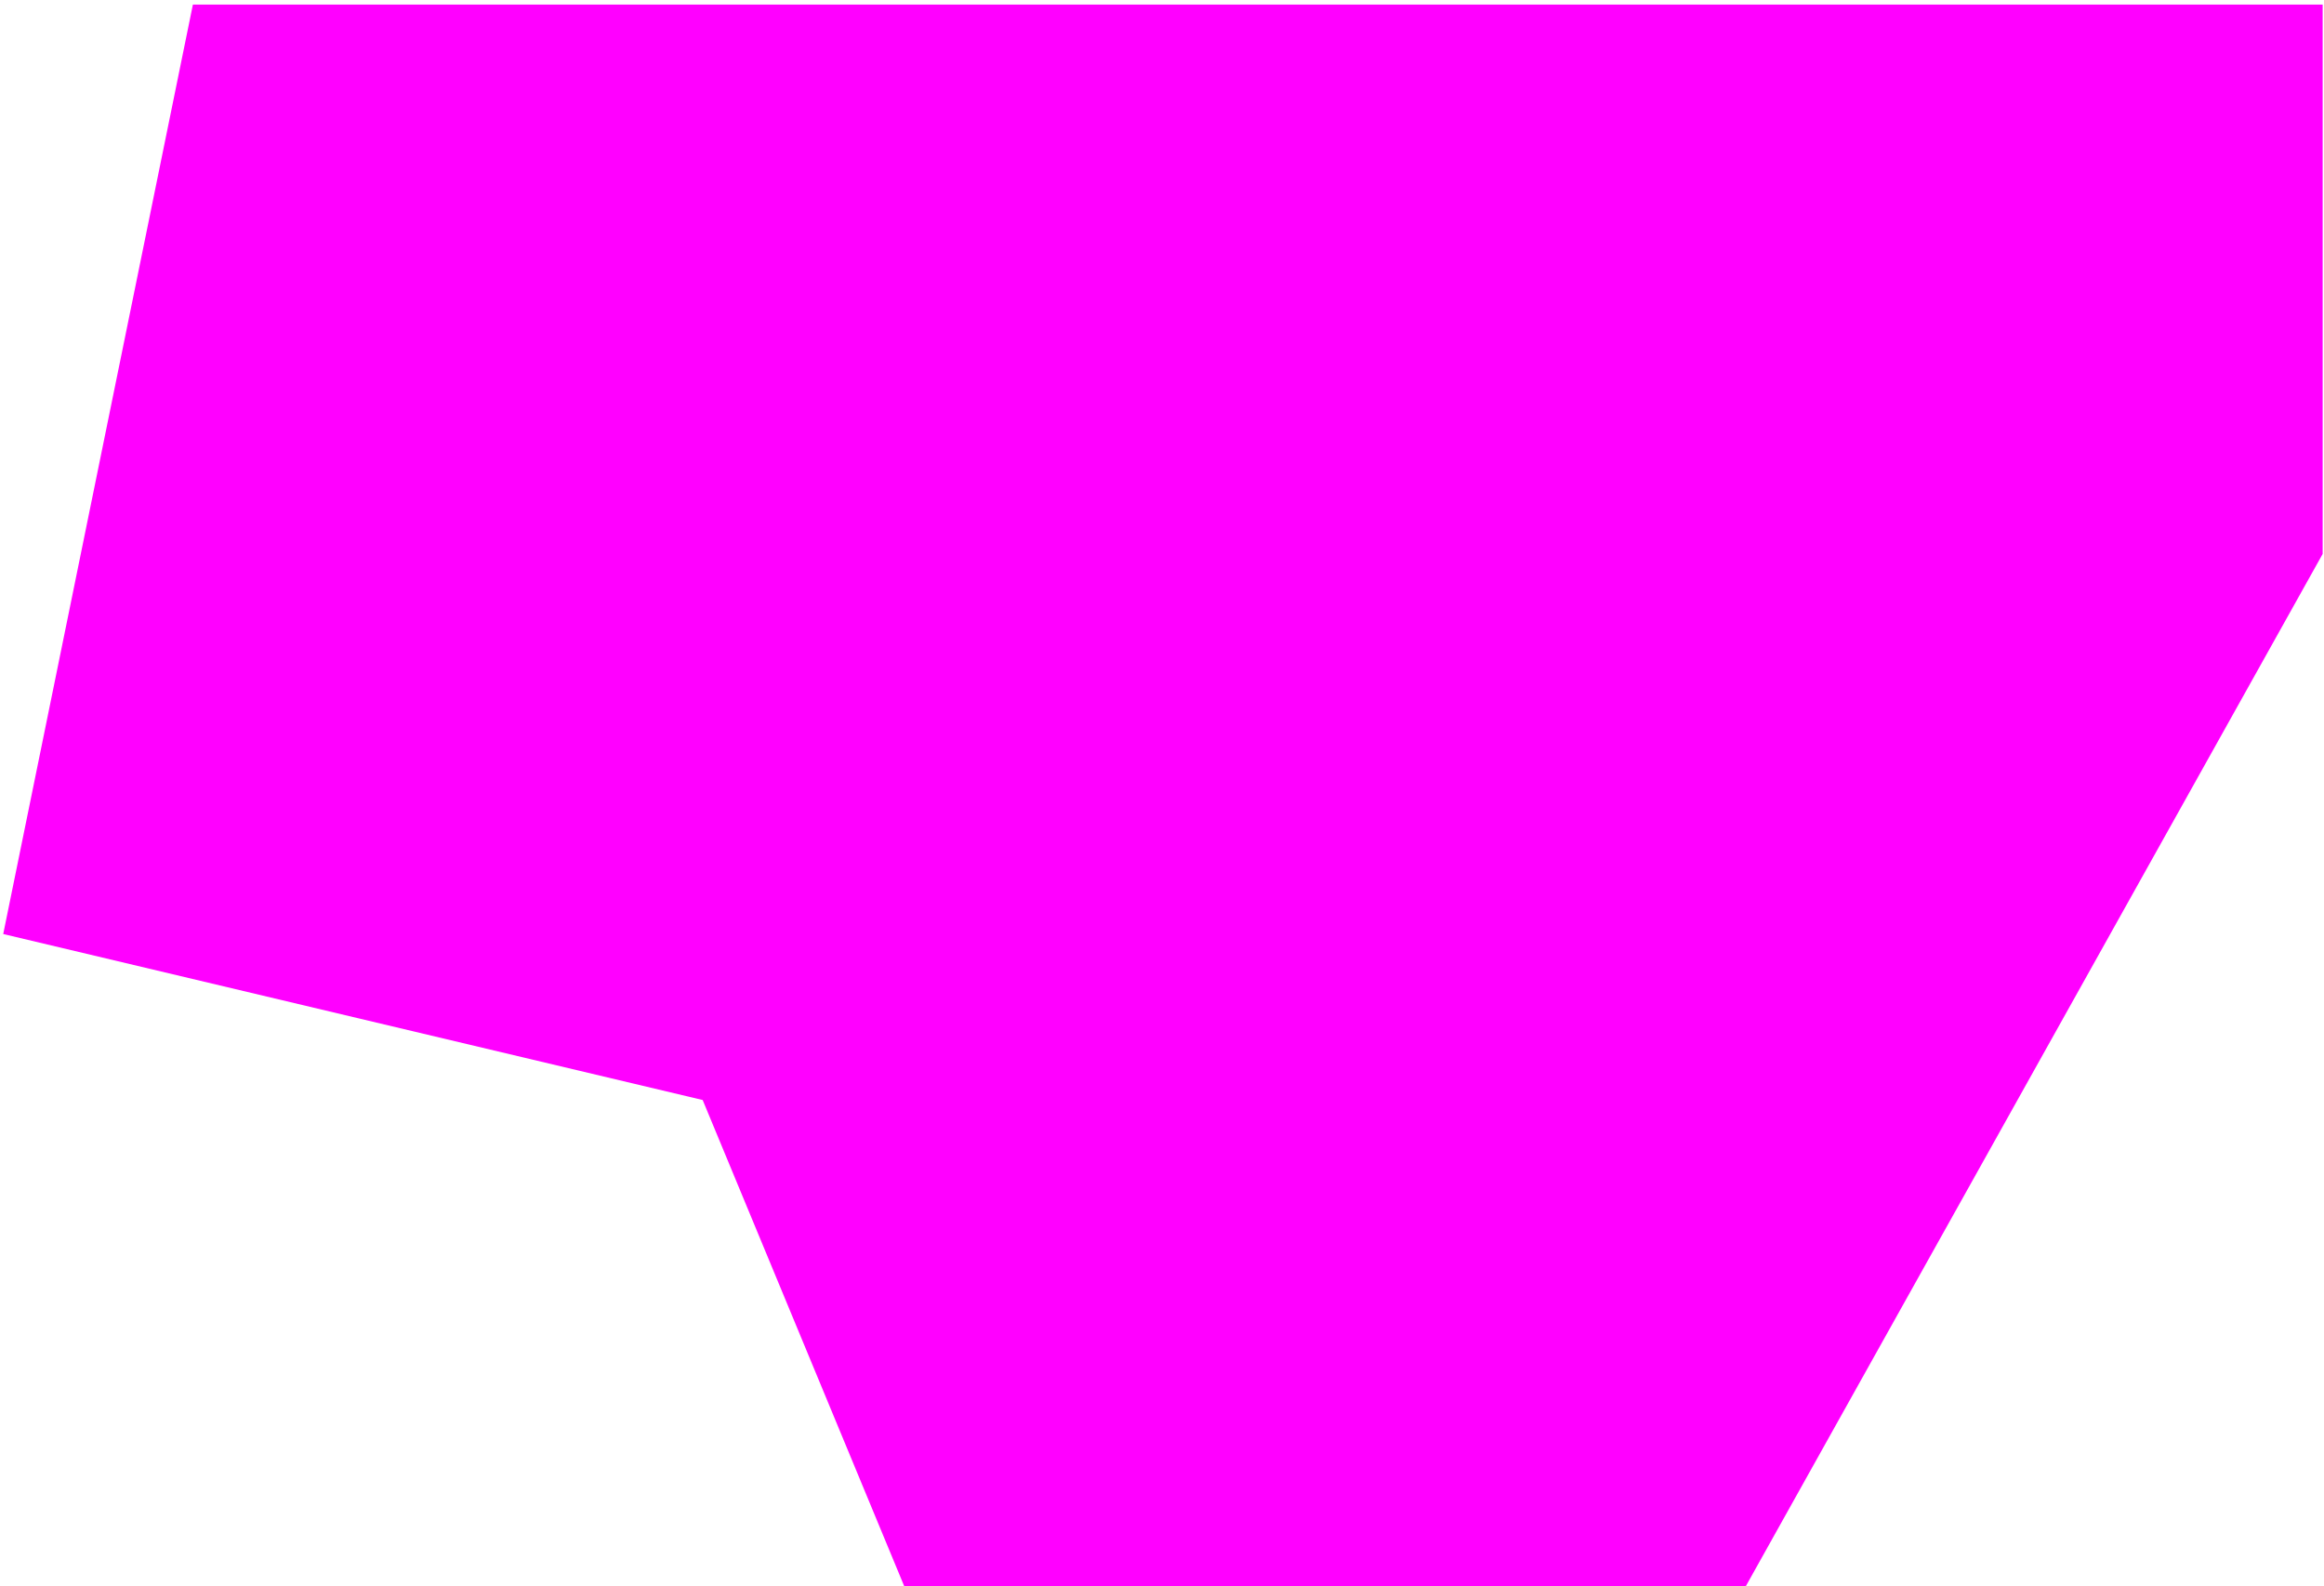<svg width="378" height="258" viewBox="0 0 378 258" fill="none" xmlns="http://www.w3.org/2000/svg">
<path d="M0.524 151.91L31.375 0.742H377.781V90.095L283.969 257.961H147.067L114.288 178.905L0.524 151.91Z" fill="#FF00FF"/>
</svg>
